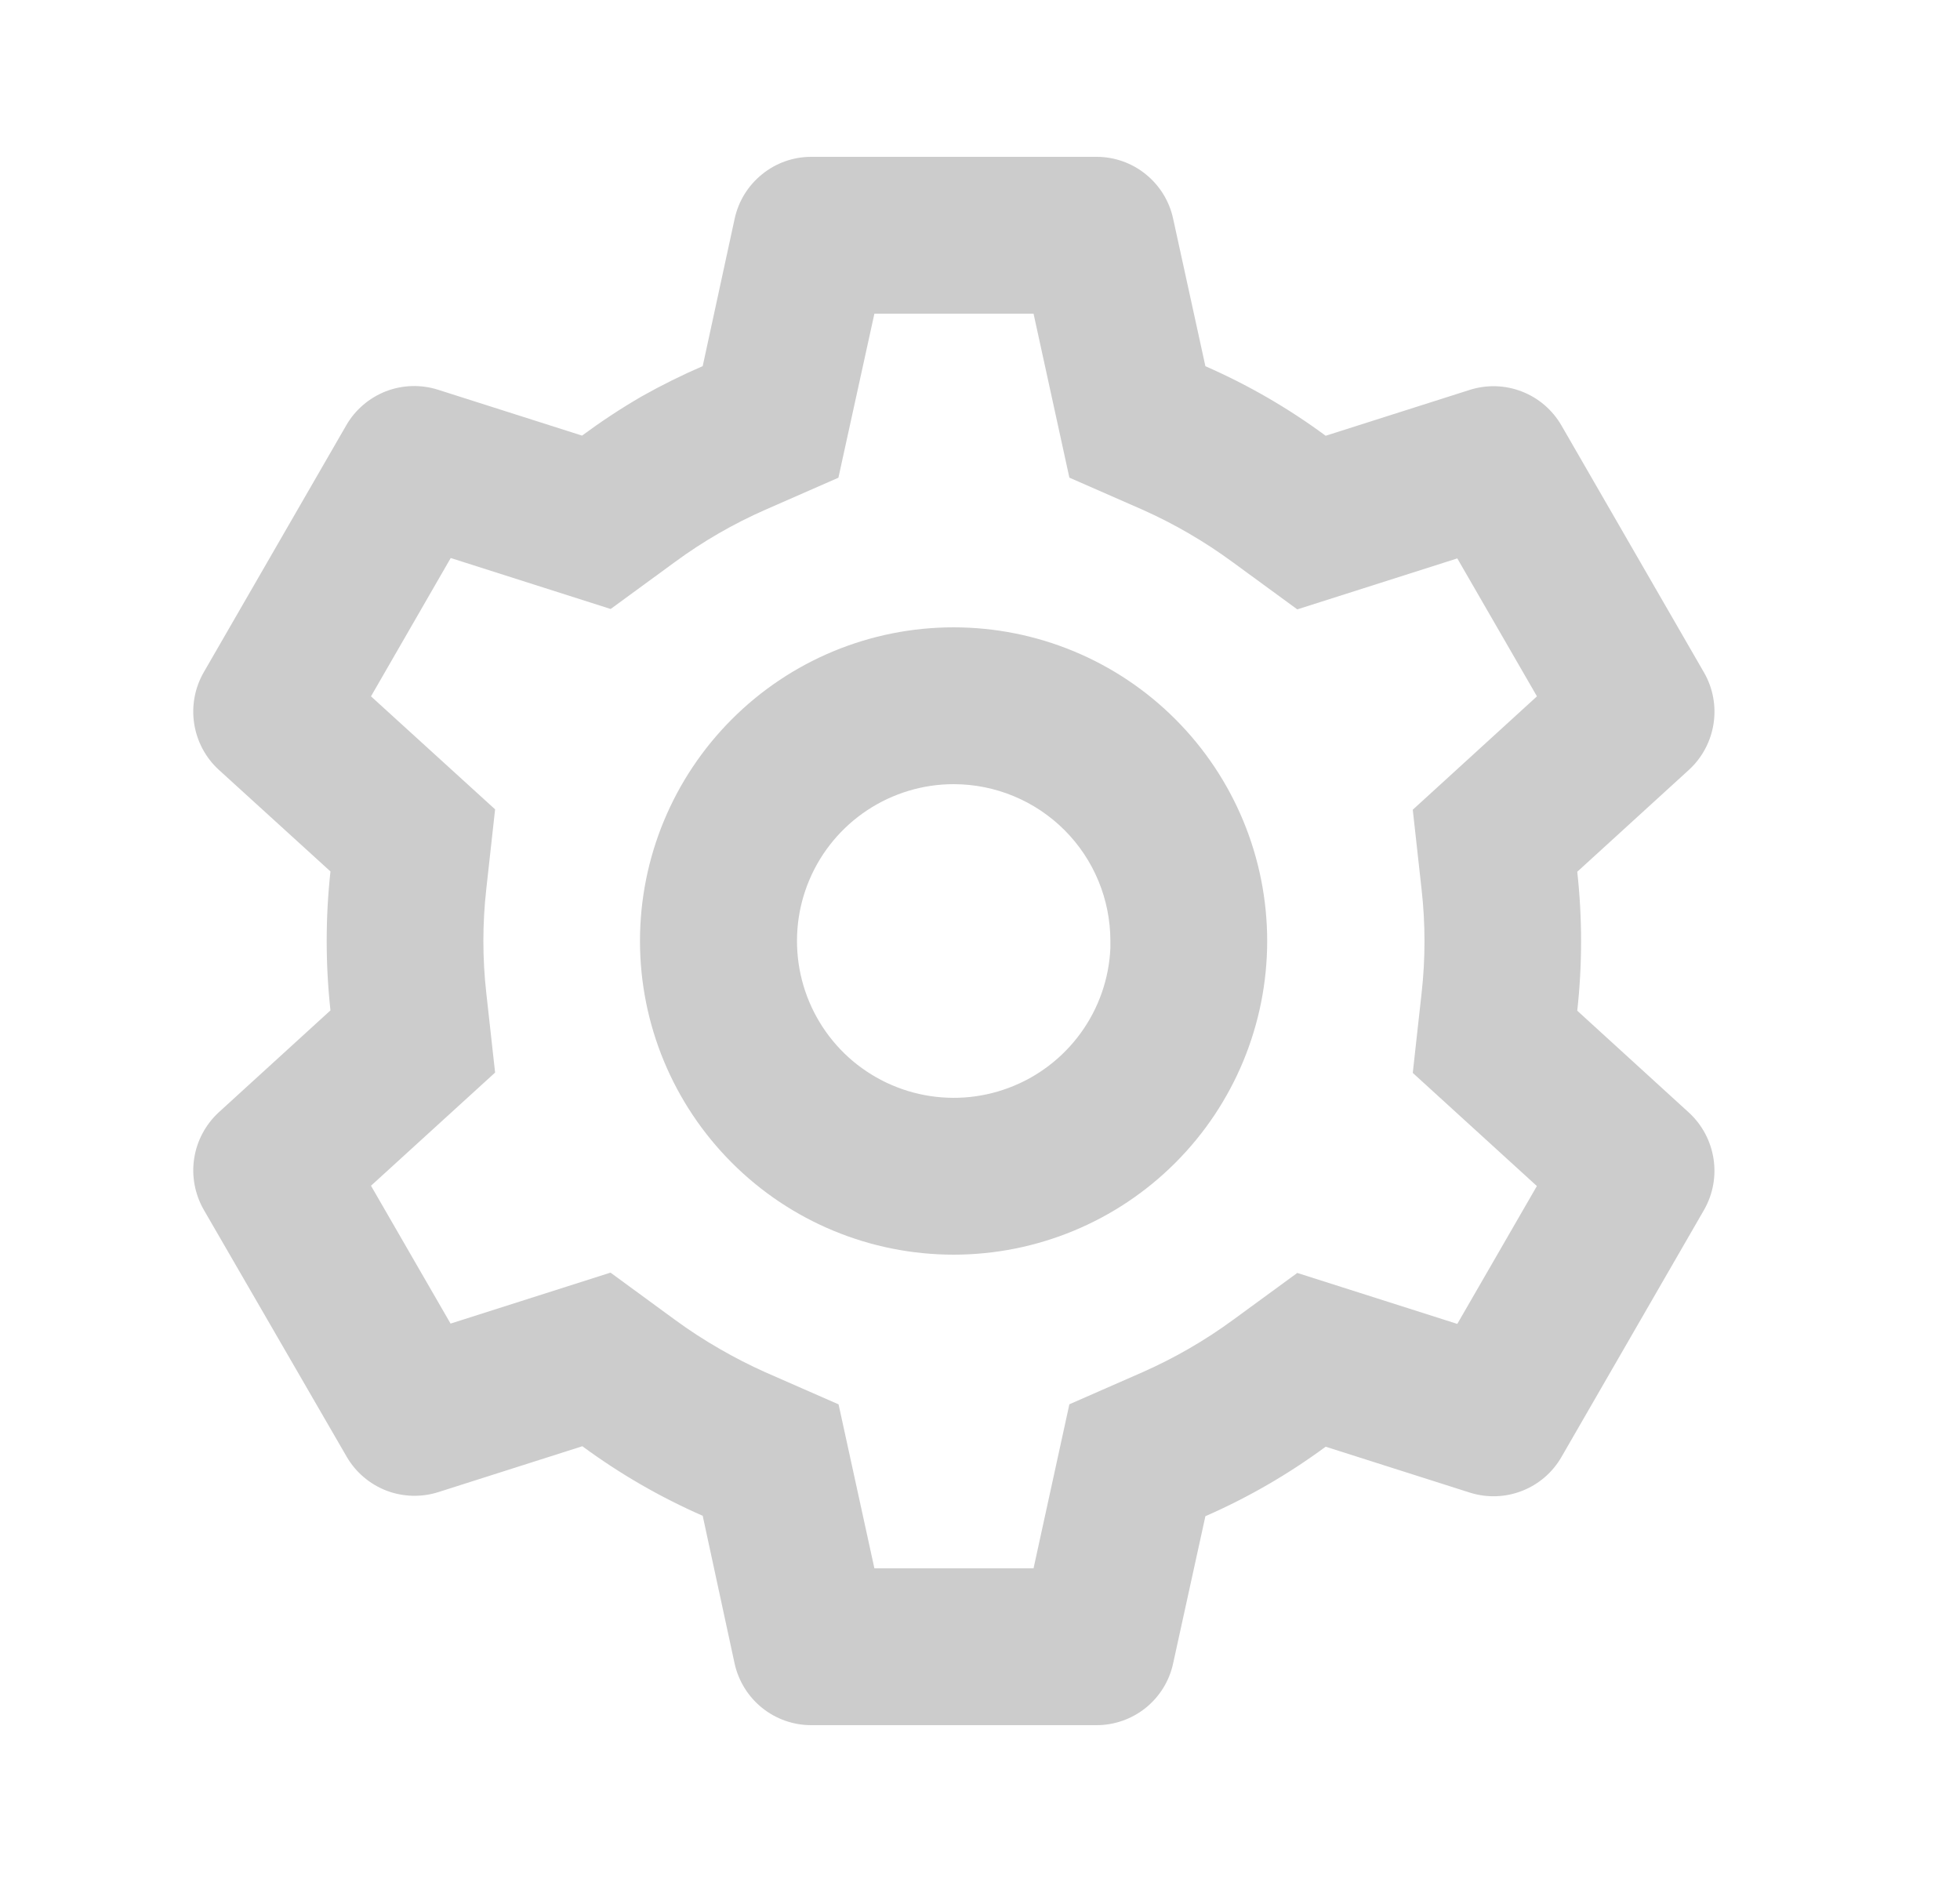 <svg width="25" height="24" viewBox="0 0 25 24" fill="none" xmlns="http://www.w3.org/2000/svg">
<path d="M13.987 22H10.347C10.119 22 9.898 21.922 9.72 21.779C9.543 21.636 9.419 21.437 9.37 21.214L8.963 19.33C8.42 19.092 7.906 18.795 7.428 18.443L5.591 19.028C5.374 19.097 5.139 19.09 4.926 19.008C4.714 18.925 4.535 18.773 4.421 18.575L2.597 15.424C2.485 15.226 2.442 14.996 2.477 14.771C2.512 14.546 2.623 14.339 2.79 14.185L4.215 12.885C4.151 12.296 4.151 11.702 4.215 11.113L2.79 9.816C2.622 9.662 2.512 9.455 2.477 9.23C2.442 9.004 2.484 8.774 2.597 8.576L4.417 5.423C4.531 5.225 4.71 5.073 4.922 4.99C5.135 4.908 5.37 4.901 5.587 4.97L7.424 5.555C7.668 5.375 7.922 5.207 8.185 5.055C8.437 4.913 8.697 4.784 8.963 4.669L9.371 2.787C9.42 2.564 9.543 2.365 9.721 2.222C9.898 2.078 10.119 2 10.347 2H13.987C14.215 2 14.437 2.078 14.614 2.222C14.791 2.365 14.915 2.564 14.963 2.787L15.375 4.67C15.918 4.908 16.433 5.205 16.909 5.557L18.747 4.972C18.965 4.903 19.199 4.91 19.412 4.993C19.624 5.075 19.802 5.228 19.916 5.425L21.736 8.578C21.969 8.985 21.888 9.5 21.543 9.817L20.118 11.117C20.183 11.706 20.183 12.3 20.118 12.889L21.543 14.189C21.888 14.507 21.968 15.021 21.736 15.428L19.916 18.581C19.802 18.779 19.624 18.931 19.412 19.013C19.199 19.096 18.965 19.103 18.747 19.034L16.909 18.449C16.433 18.8 15.918 19.098 15.375 19.335L14.963 21.214C14.915 21.437 14.791 21.636 14.614 21.779C14.436 21.922 14.215 22 13.987 22ZM7.787 16.229L8.607 16.829C8.792 16.965 8.985 17.09 9.184 17.204C9.372 17.313 9.565 17.411 9.763 17.5L10.696 17.909L11.153 20H13.183L13.64 17.908L14.573 17.499C14.98 17.319 15.367 17.096 15.726 16.833L16.547 16.233L18.588 16.883L19.603 15.125L18.02 13.682L18.132 12.67C18.182 12.227 18.182 11.78 18.132 11.338L18.02 10.326L19.604 8.88L18.588 7.121L16.547 7.771L15.726 7.171C15.367 6.907 14.981 6.682 14.573 6.5L13.64 6.091L13.183 4H11.153L10.694 6.092L9.763 6.5C9.356 6.679 8.969 6.902 8.61 7.166L7.789 7.766L5.749 7.116L4.732 8.88L6.315 10.321L6.203 11.334C6.153 11.777 6.153 12.224 6.203 12.666L6.315 13.678L4.732 15.121L5.747 16.879L7.787 16.229ZM12.163 16C11.102 16 10.085 15.579 9.335 14.828C8.585 14.078 8.163 13.061 8.163 12C8.163 10.939 8.585 9.922 9.335 9.172C10.085 8.421 11.102 8 12.163 8C13.224 8 14.242 8.421 14.992 9.172C15.742 9.922 16.163 10.939 16.163 12C16.163 13.061 15.742 14.078 14.992 14.828C14.242 15.579 13.224 16 12.163 16ZM12.163 10C11.772 10 11.389 10.116 11.062 10.332C10.736 10.548 10.479 10.855 10.326 11.215C10.172 11.575 10.128 11.973 10.198 12.358C10.268 12.744 10.45 13.1 10.72 13.383C10.991 13.666 11.339 13.863 11.721 13.95C12.103 14.037 12.502 14.01 12.868 13.872C13.235 13.735 13.553 13.492 13.783 13.176C14.014 12.859 14.146 12.481 14.163 12.09V12.49V12C14.163 11.47 13.953 10.961 13.578 10.586C13.203 10.211 12.694 10 12.163 10Z" fill="#CCCCCC"/>
</svg>

